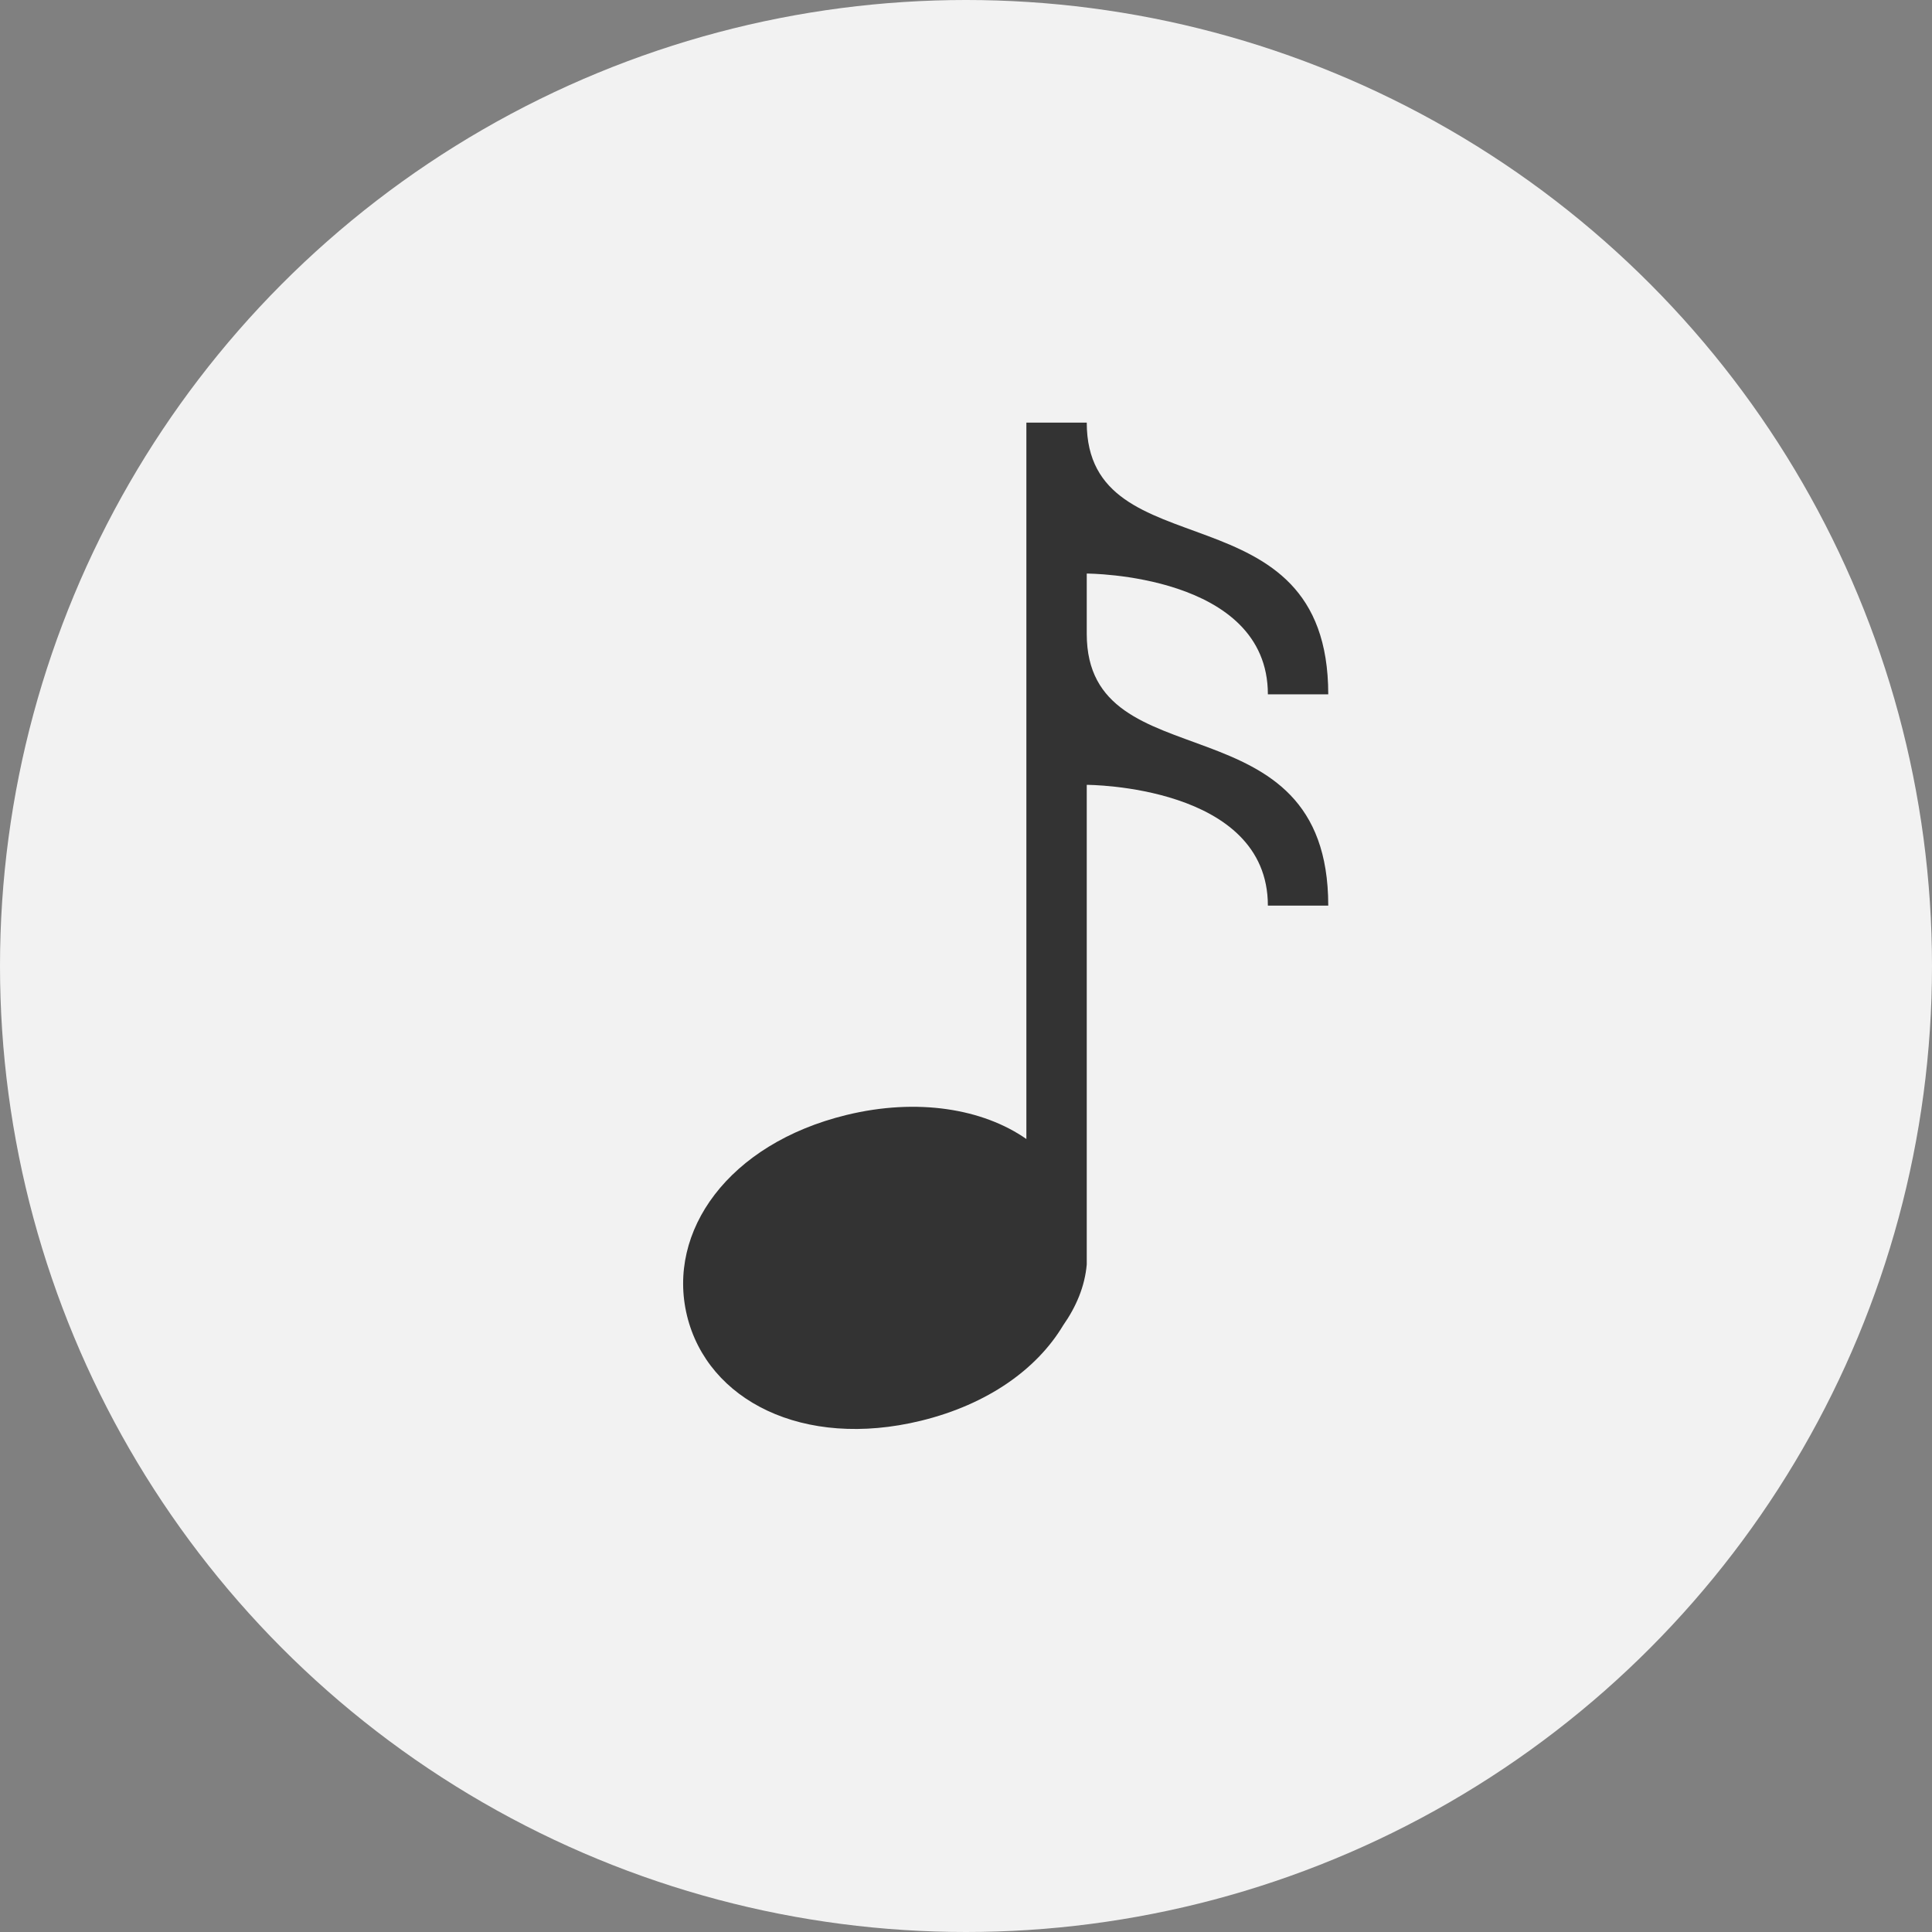 <svg xmlns="http://www.w3.org/2000/svg" xmlns:xlink="http://www.w3.org/1999/xlink" id="Layer_1" width="64" height="64" x="0" y="0" enable-background="new 0 0 64 64" version="1.1" viewBox="0 0 64 64" xml:space="preserve"><rect x="0" y="0" width="64" height="64" fill="#808080" stroke="none"/><circle cx="32" cy="32" r="32" fill="#F2F2F2"/><path fill="#333" fill-rule="evenodd" d="M36,21c0-1.122,0-1.854,0-2c0.02,0,6,0.007,6,4c1.52,0,0.479,0,2,0	c0-7-8-4-8-9c-1.578,0-0.424,0-2,0c0,9.238,0,14.636,0,23.731c-1.432-0.999-3.603-1.371-5.964-0.795	c-3.907,0.954-5.959,3.854-5.277,6.652c0.683,2.797,3.84,4.428,7.748,3.476c2.231-0.545,3.853-1.726,4.71-3.158	c0.43-0.613,0.719-1.287,0.783-2.019c0,0,0-8.519,0-15.888c0.02,0,6,0.007,6,4c1.52,0,0.479,0,2,0C44,23,36,26,36,21z" clip-rule="evenodd"/></svg>